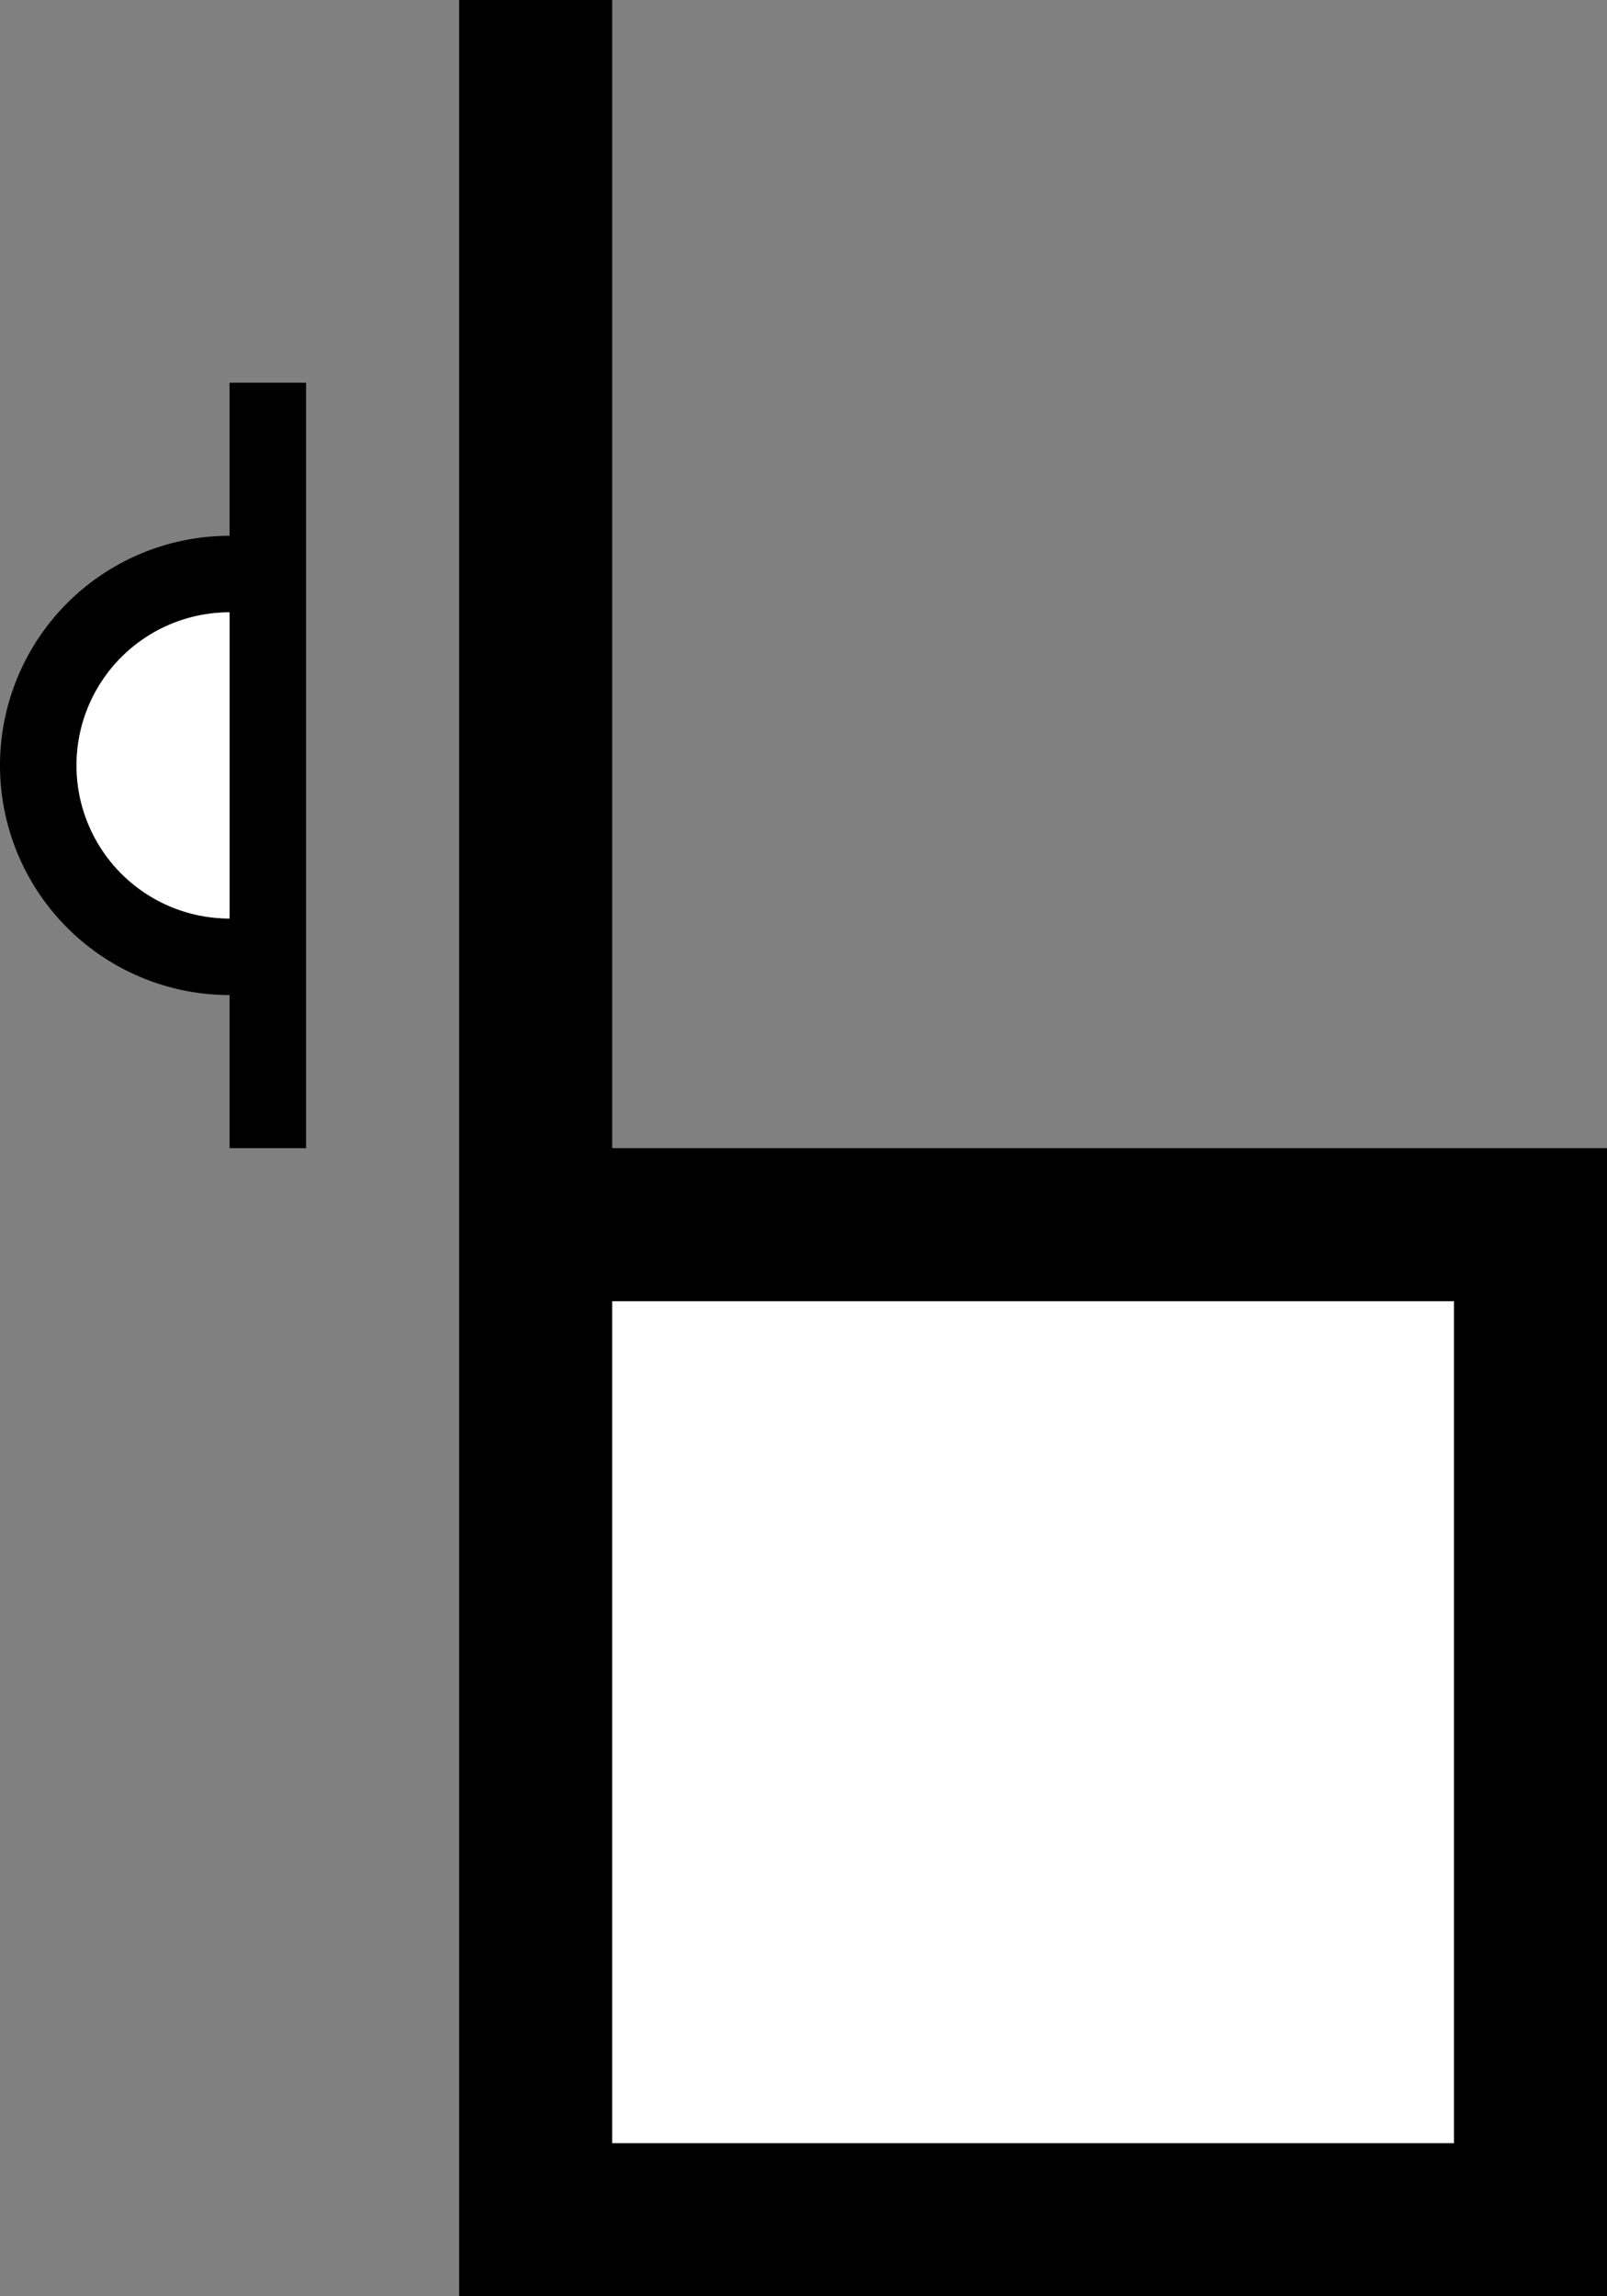 <svg xmlns="http://www.w3.org/2000/svg" version="1.0" width="21" height="30"><rect width="100%" height="100%" fill="#808080" stroke="none"/><path d="M6 0v30h15V15H8V0H6z"/><path d="M19 17H8v11h11V17z" fill="#fff"/><path d="M3 5v2a3 3 0 0 0 0 6v2h1V5H3zm0 3v4a2 2 0 1 1 0-4z"/><path d="M3 8a2 2 0 0 0 0 4V8z" fill="#fff"/></svg>
